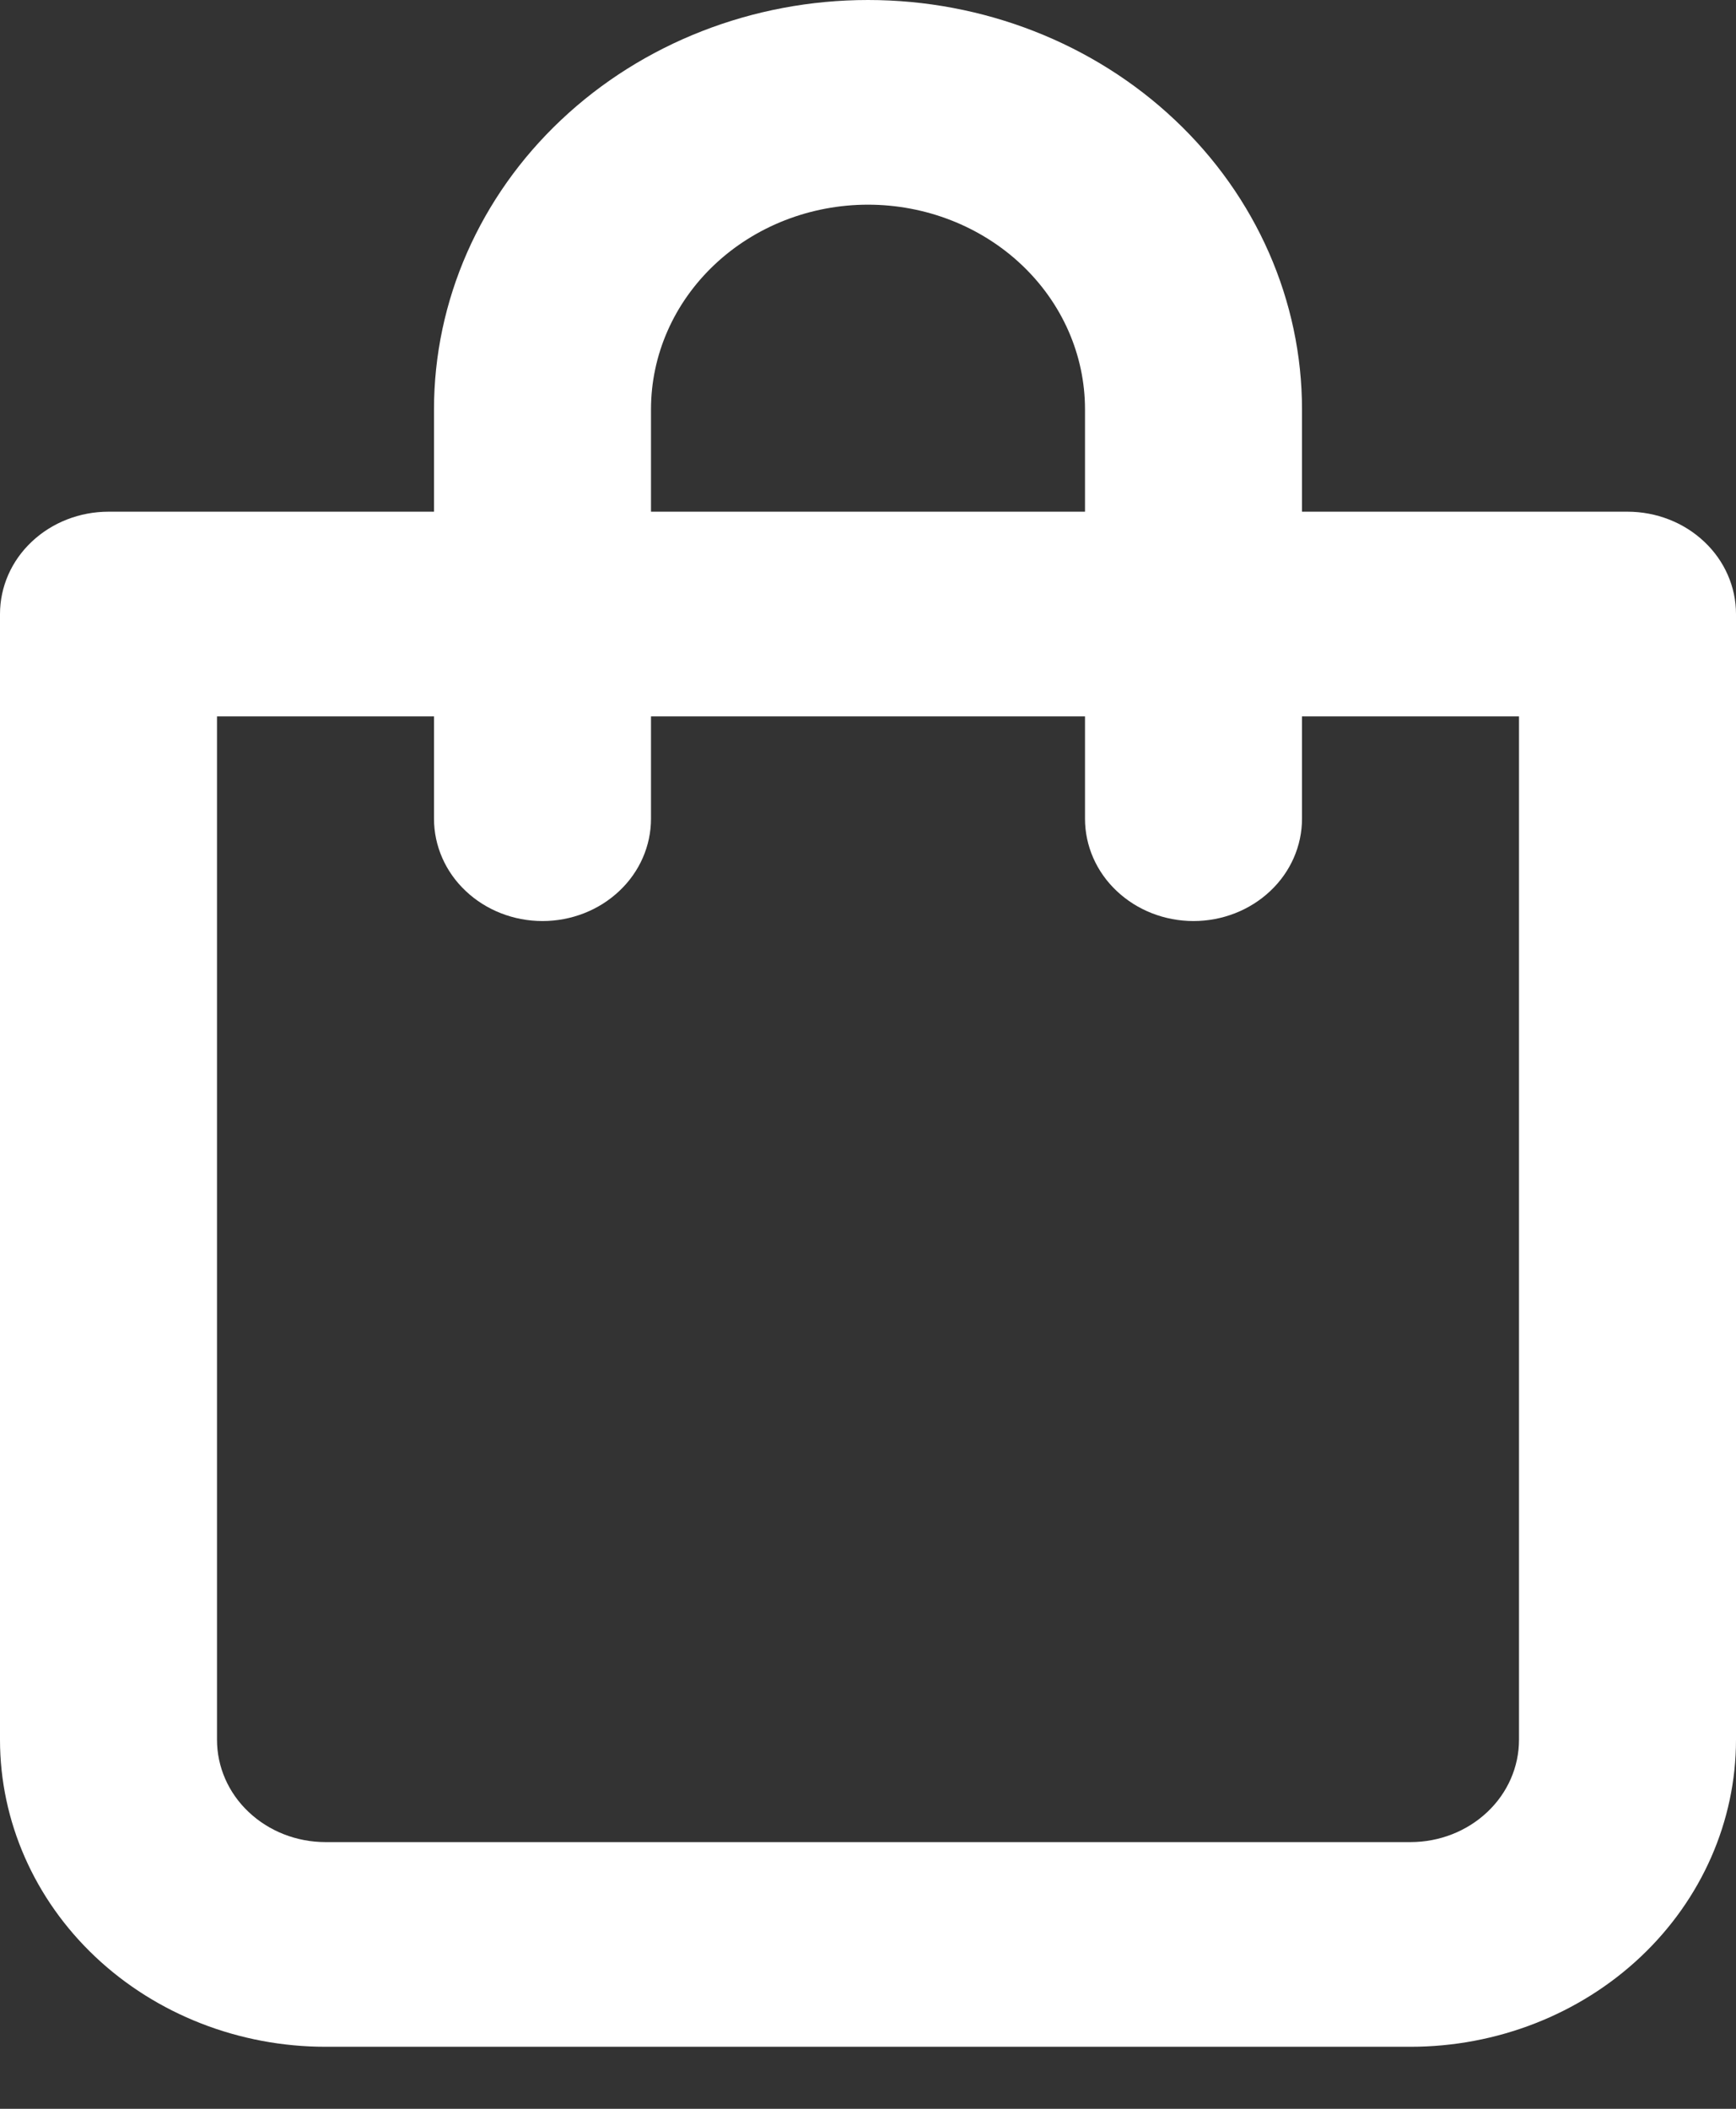 <svg width="14" height="17" viewBox="0 0 14 17" fill="none" xmlns="http://www.w3.org/2000/svg">
<rect x="0" y="0" width="14" height="17" fill="#333333" stroke="none"/>
<path d="M13.125 4.125H10.5V3.3C10.5 2.425 10.131 1.585 9.475 0.967C8.819 0.348 7.928 0 7 0C6.072 0 5.181 0.348 4.525 0.967C3.869 1.585 3.5 2.425 3.5 3.3V4.125H0.875C0.643 4.125 0.42 4.212 0.256 4.367C0.092 4.521 0 4.731 0 4.95V14.025C0 14.681 0.277 15.311 0.769 15.775C1.261 16.239 1.929 16.5 2.625 16.5H11.375C12.071 16.5 12.739 16.239 13.231 15.775C13.723 15.311 14 14.681 14 14.025V4.95C14 4.731 13.908 4.521 13.744 4.367C13.58 4.212 13.357 4.125 13.125 4.125ZM5.25 3.3C5.25 2.862 5.434 2.443 5.763 2.133C6.091 1.824 6.536 1.65 7 1.65C7.464 1.65 7.909 1.824 8.237 2.133C8.566 2.443 8.75 2.862 8.75 3.3V4.125H5.25V3.3ZM12.25 14.025C12.25 14.244 12.158 14.454 11.994 14.608C11.83 14.763 11.607 14.85 11.375 14.85H2.625C2.393 14.85 2.17 14.763 2.006 14.608C1.842 14.454 1.75 14.244 1.75 14.025V5.775H3.5V6.6C3.5 6.819 3.592 7.029 3.756 7.183C3.92 7.338 4.143 7.425 4.375 7.425C4.607 7.425 4.83 7.338 4.994 7.183C5.158 7.029 5.25 6.819 5.25 6.6V5.775H8.75V6.6C8.75 6.819 8.842 7.029 9.006 7.183C9.17 7.338 9.393 7.425 9.625 7.425C9.857 7.425 10.08 7.338 10.244 7.183C10.408 7.029 10.5 6.819 10.5 6.6V5.775H12.25V14.025Z" fill="white"/>
</svg>
